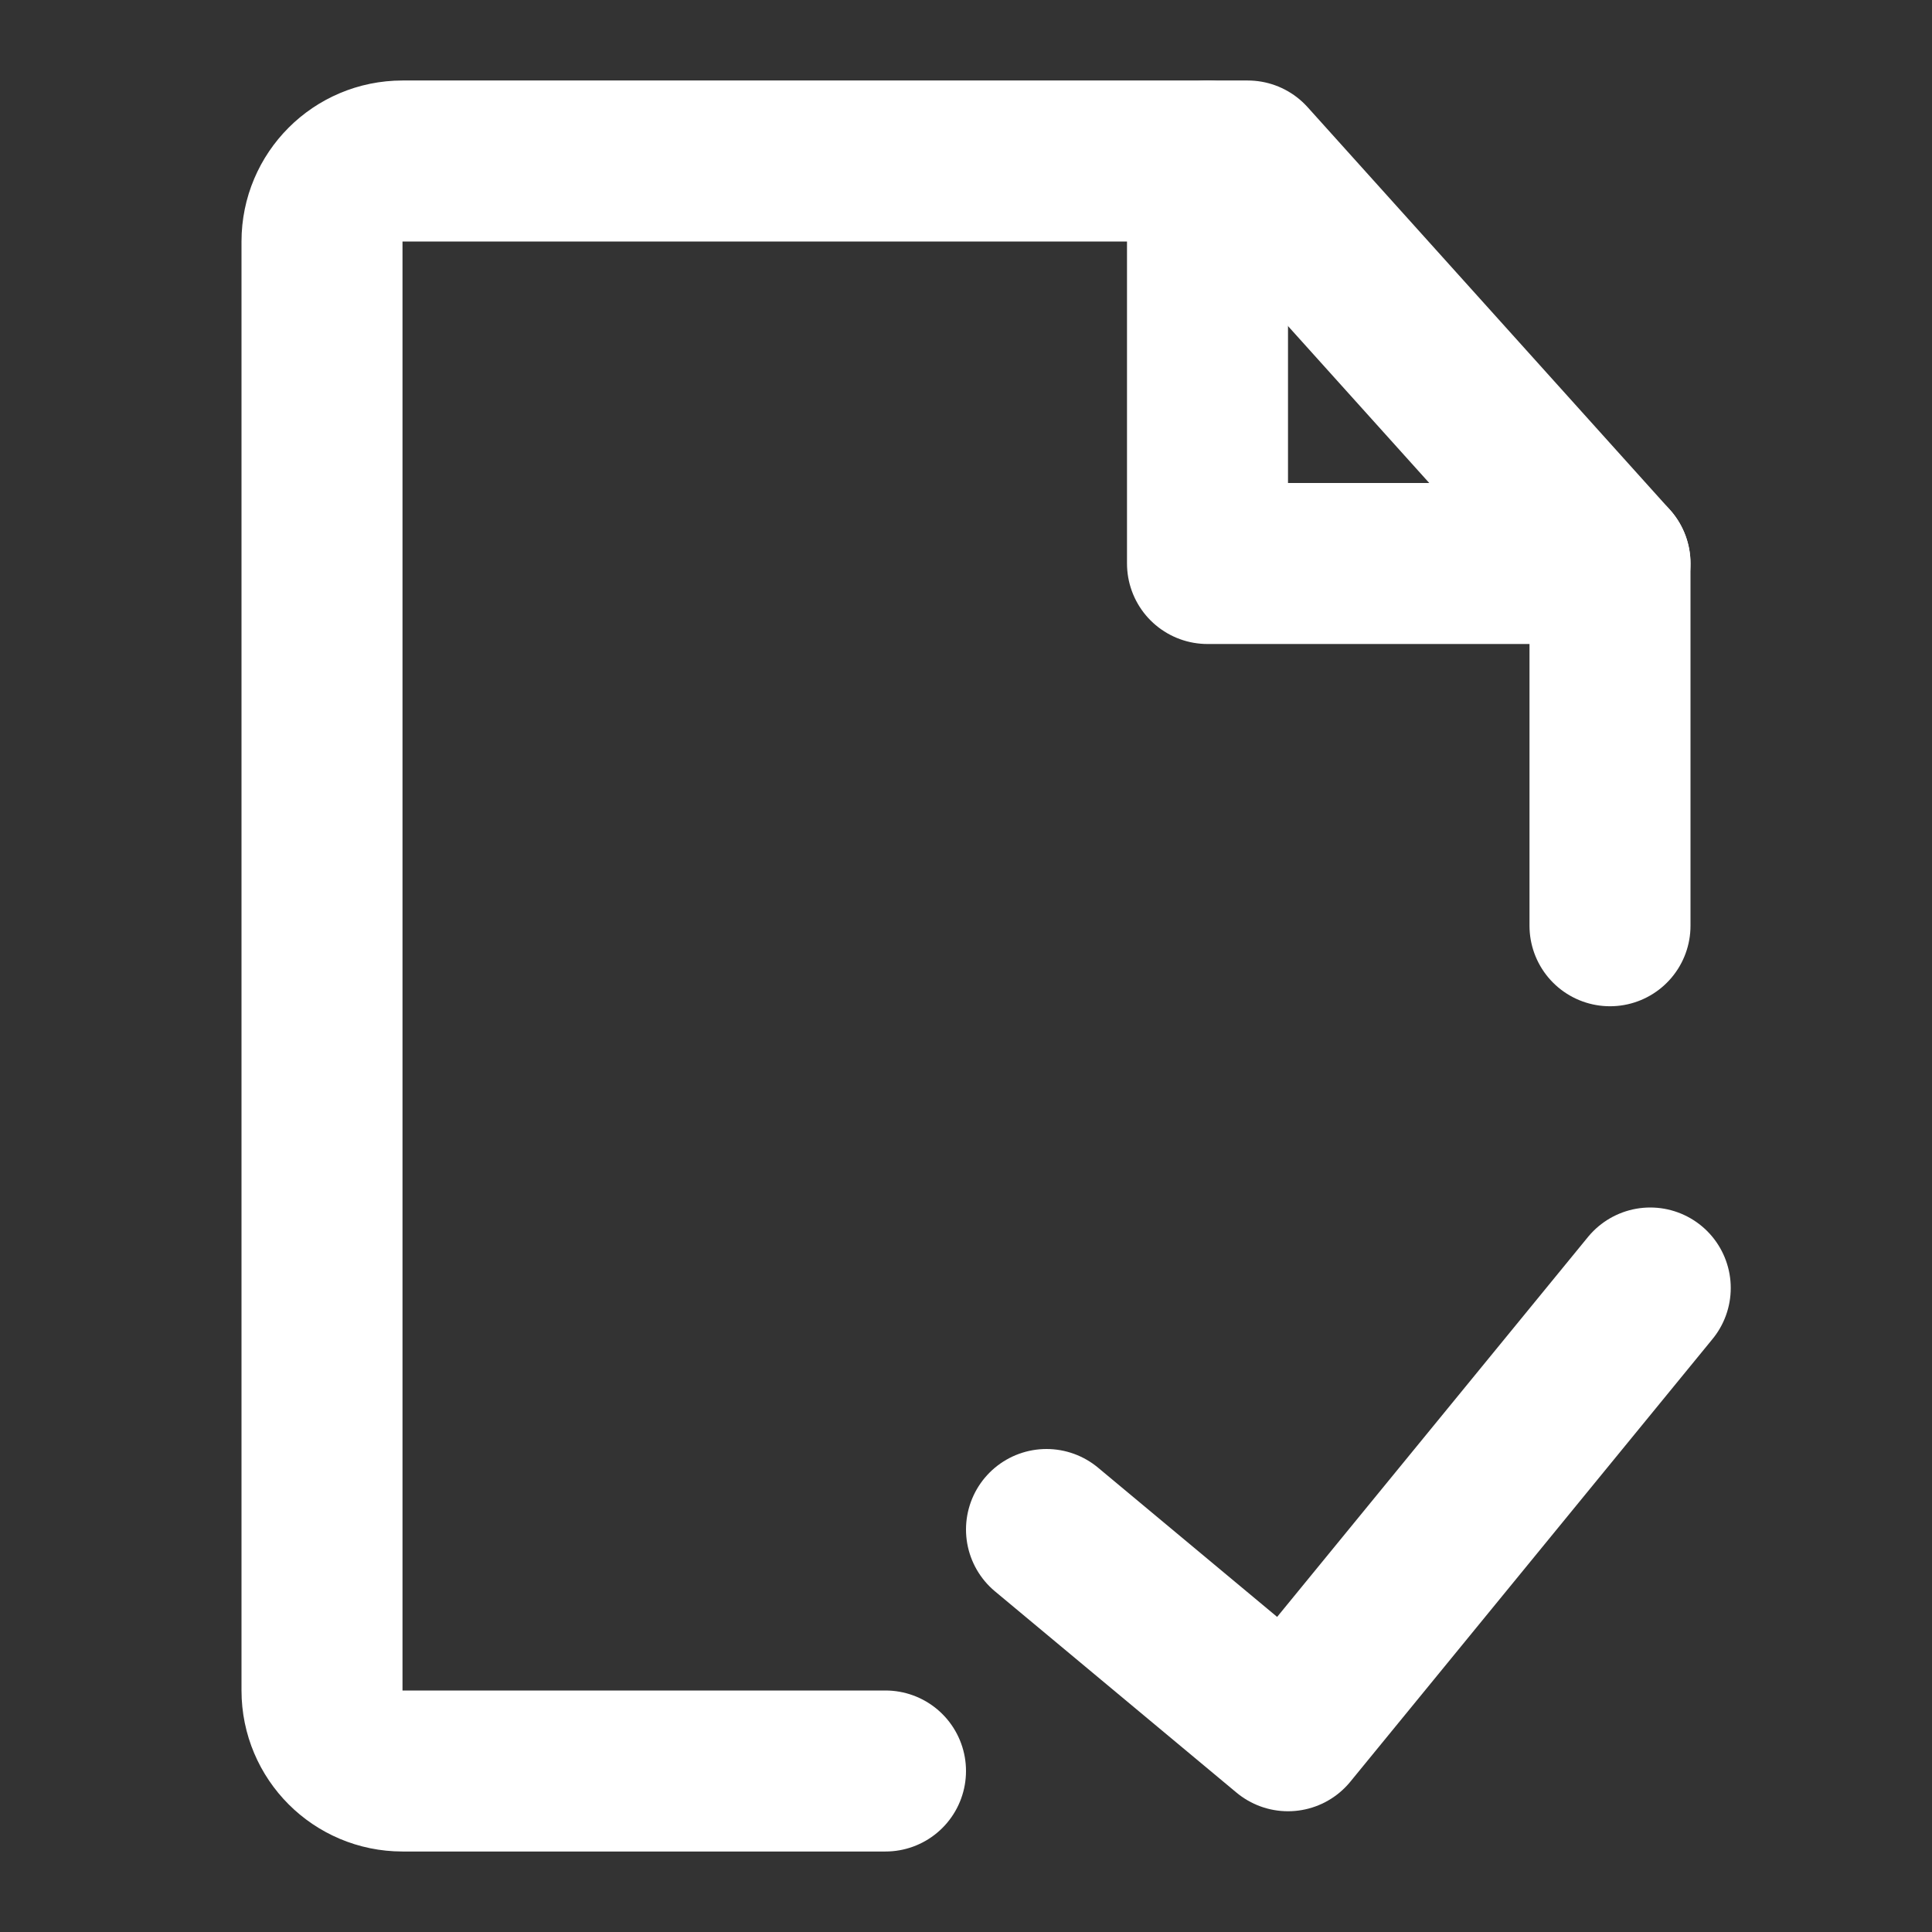 <?xml version="1.0" encoding="UTF-8"?><svg width="28" height="28" viewBox="0 0 48 48" fill="none" xmlns="http://www.w3.org/2000/svg"><rect x="0" y="0" width="48" height="48" fill="#333333" stroke="none"/><path d="M40 23V14L31 4H10C8.895 4 8 4.895 8 6V42C8 43.105 8.895 44 10 44H22" stroke="#ffffff" stroke-width="4" stroke-linecap="round" stroke-linejoin="round"/><path d="M26 38L32 43L41 32" stroke="#ffffff" stroke-width="4" stroke-linecap="round" stroke-linejoin="round"/><path d="M30 4V14H40" stroke="#ffffff" stroke-width="4" stroke-linecap="round" stroke-linejoin="round"/></svg>